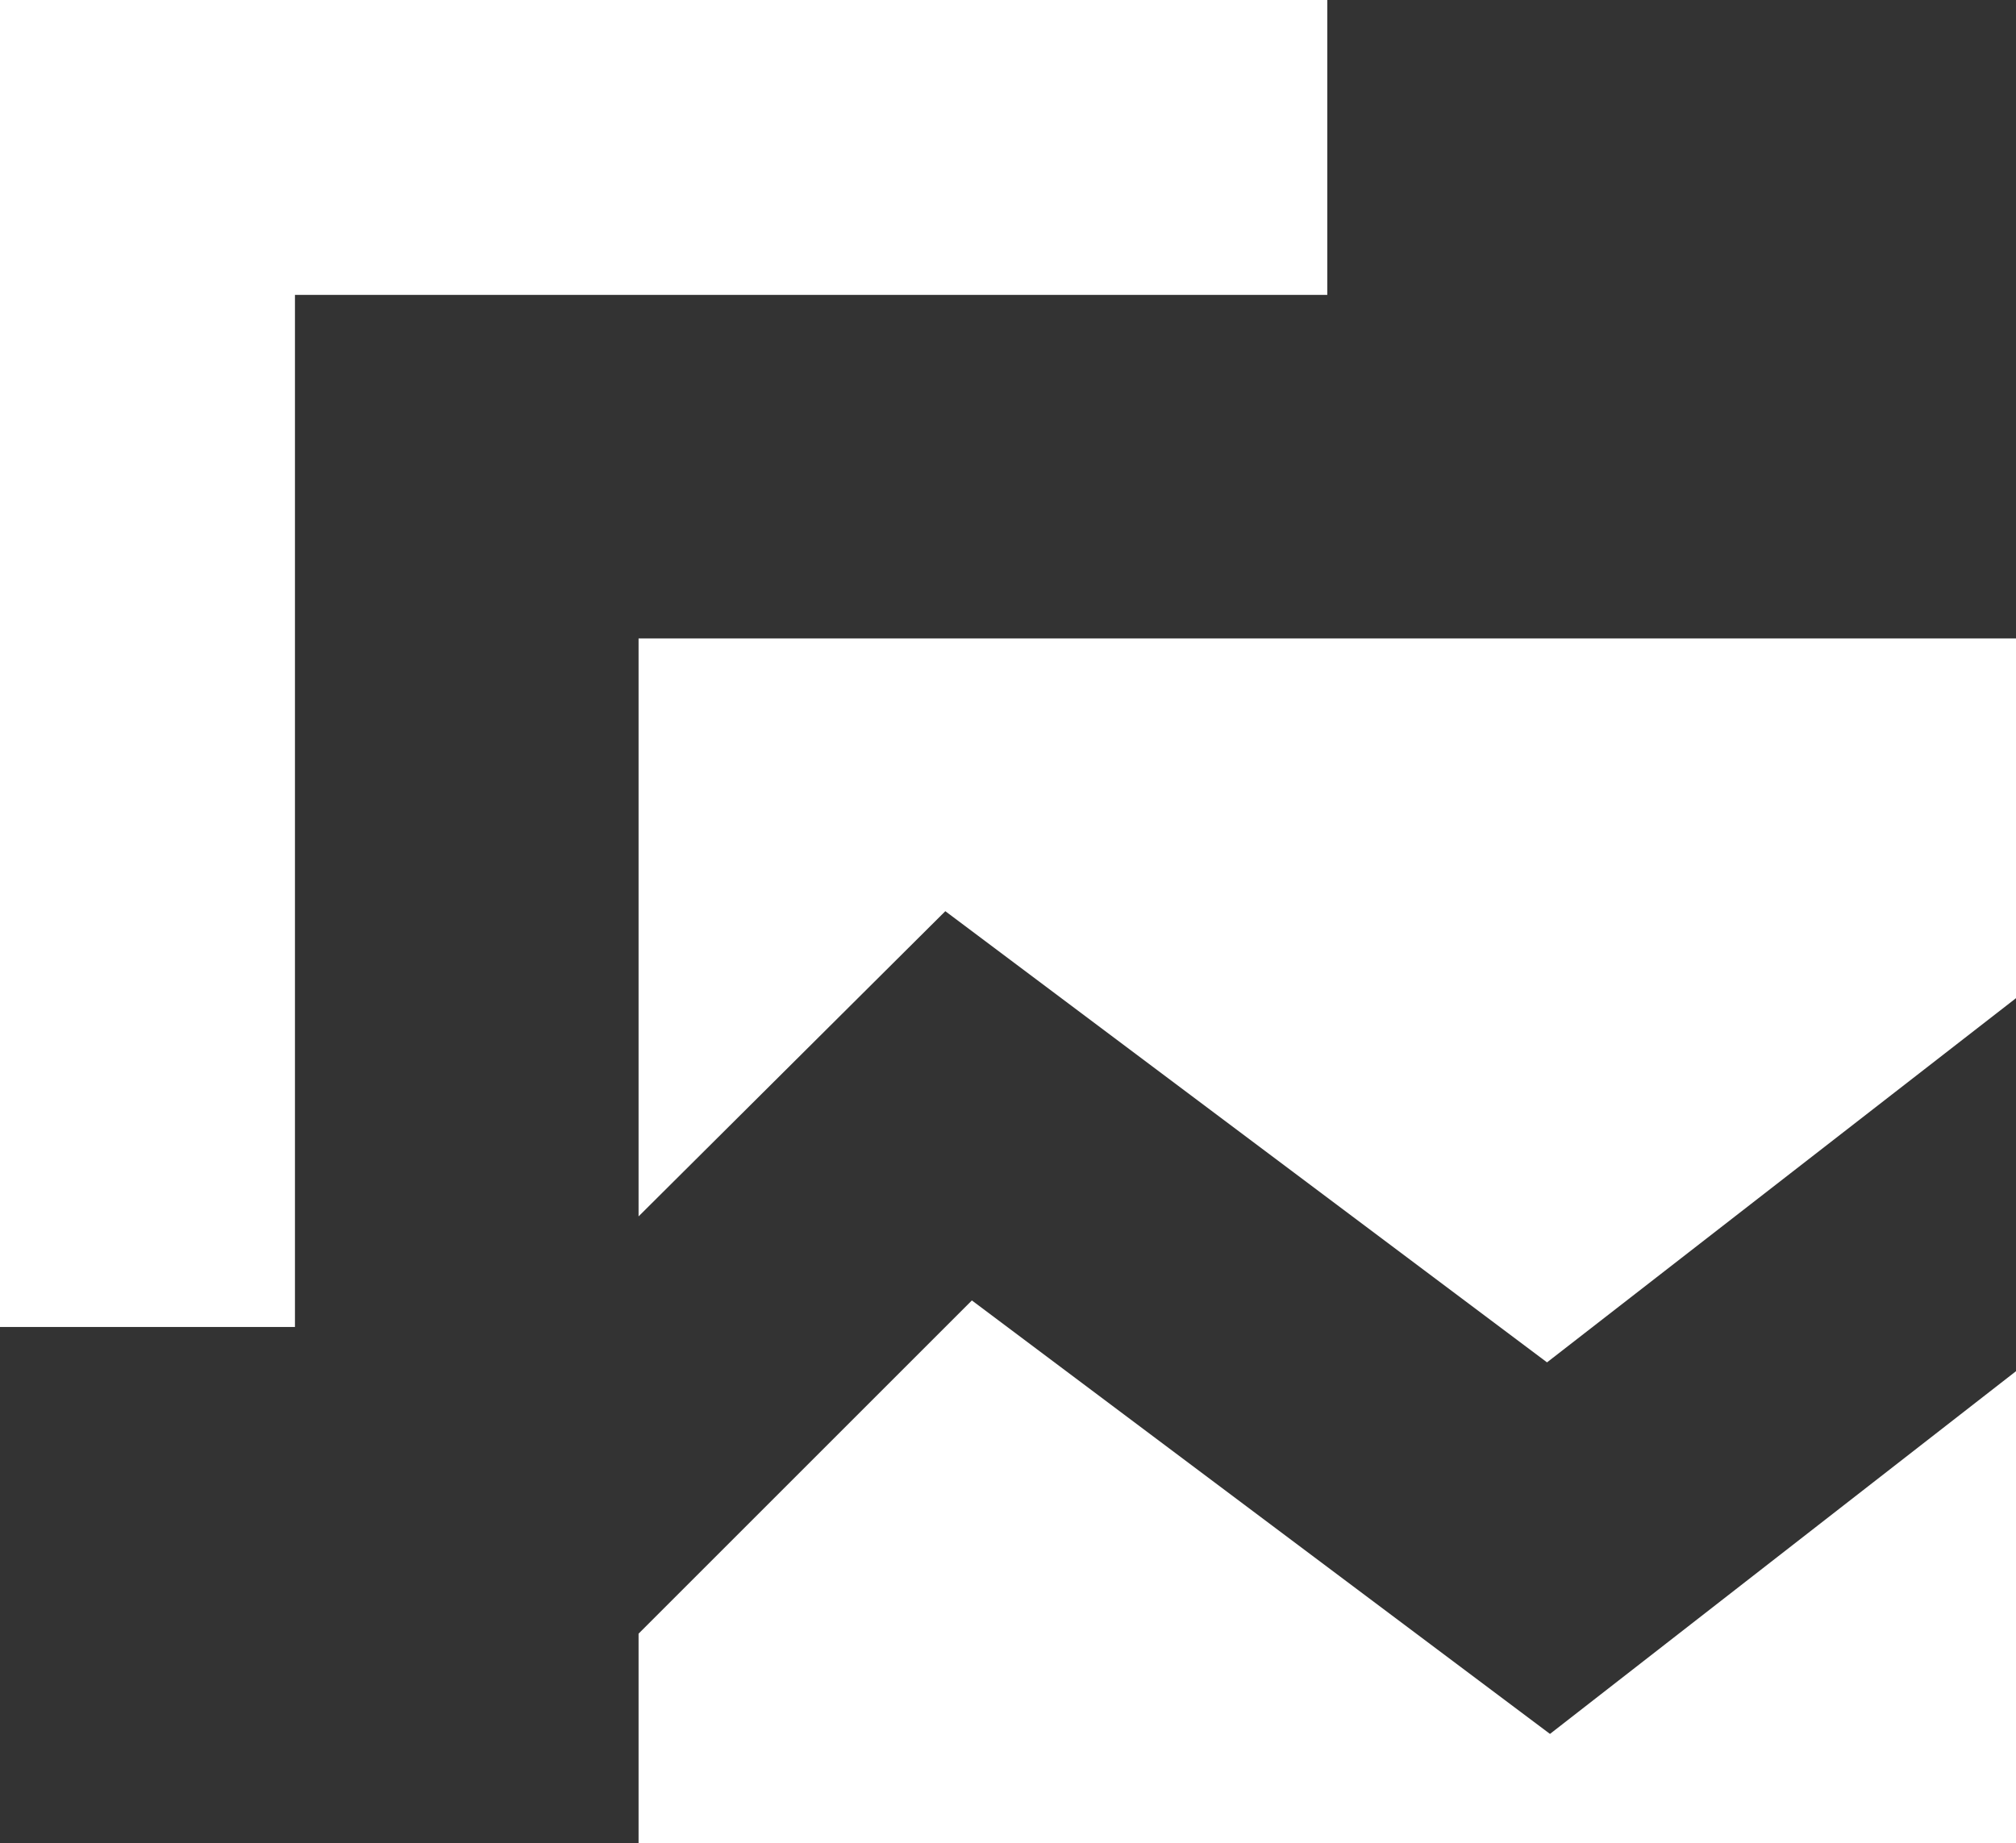 <svg xmlns="http://www.w3.org/2000/svg" viewBox="0 0 13.67 12.5"><rect x="0" y="0" width="13.67" height="12.5" fill="#333333" stroke="none"/><defs><style>.cls-1{fill:#fff;}</style></defs><title>资源 2</title><g id="图层_2" data-name="图层 2"><g id="图层_2-2" data-name="图层 2"><polygon class="cls-1" points="13.67 6.77 13.67 4.33 4.33 4.33 4.33 8.25 6.41 6.18 10.49 9.24 13.67 6.77"/><polygon class="cls-1" points="0 0 0 9 2 9 2 2 9 2 9 0 0 0"/><polygon class="cls-1" points="4.33 12.5 13.67 12.5 13.67 9.3 10.51 11.76 6.59 8.82 4.33 11.08 4.33 12.5"/></g></g></svg>